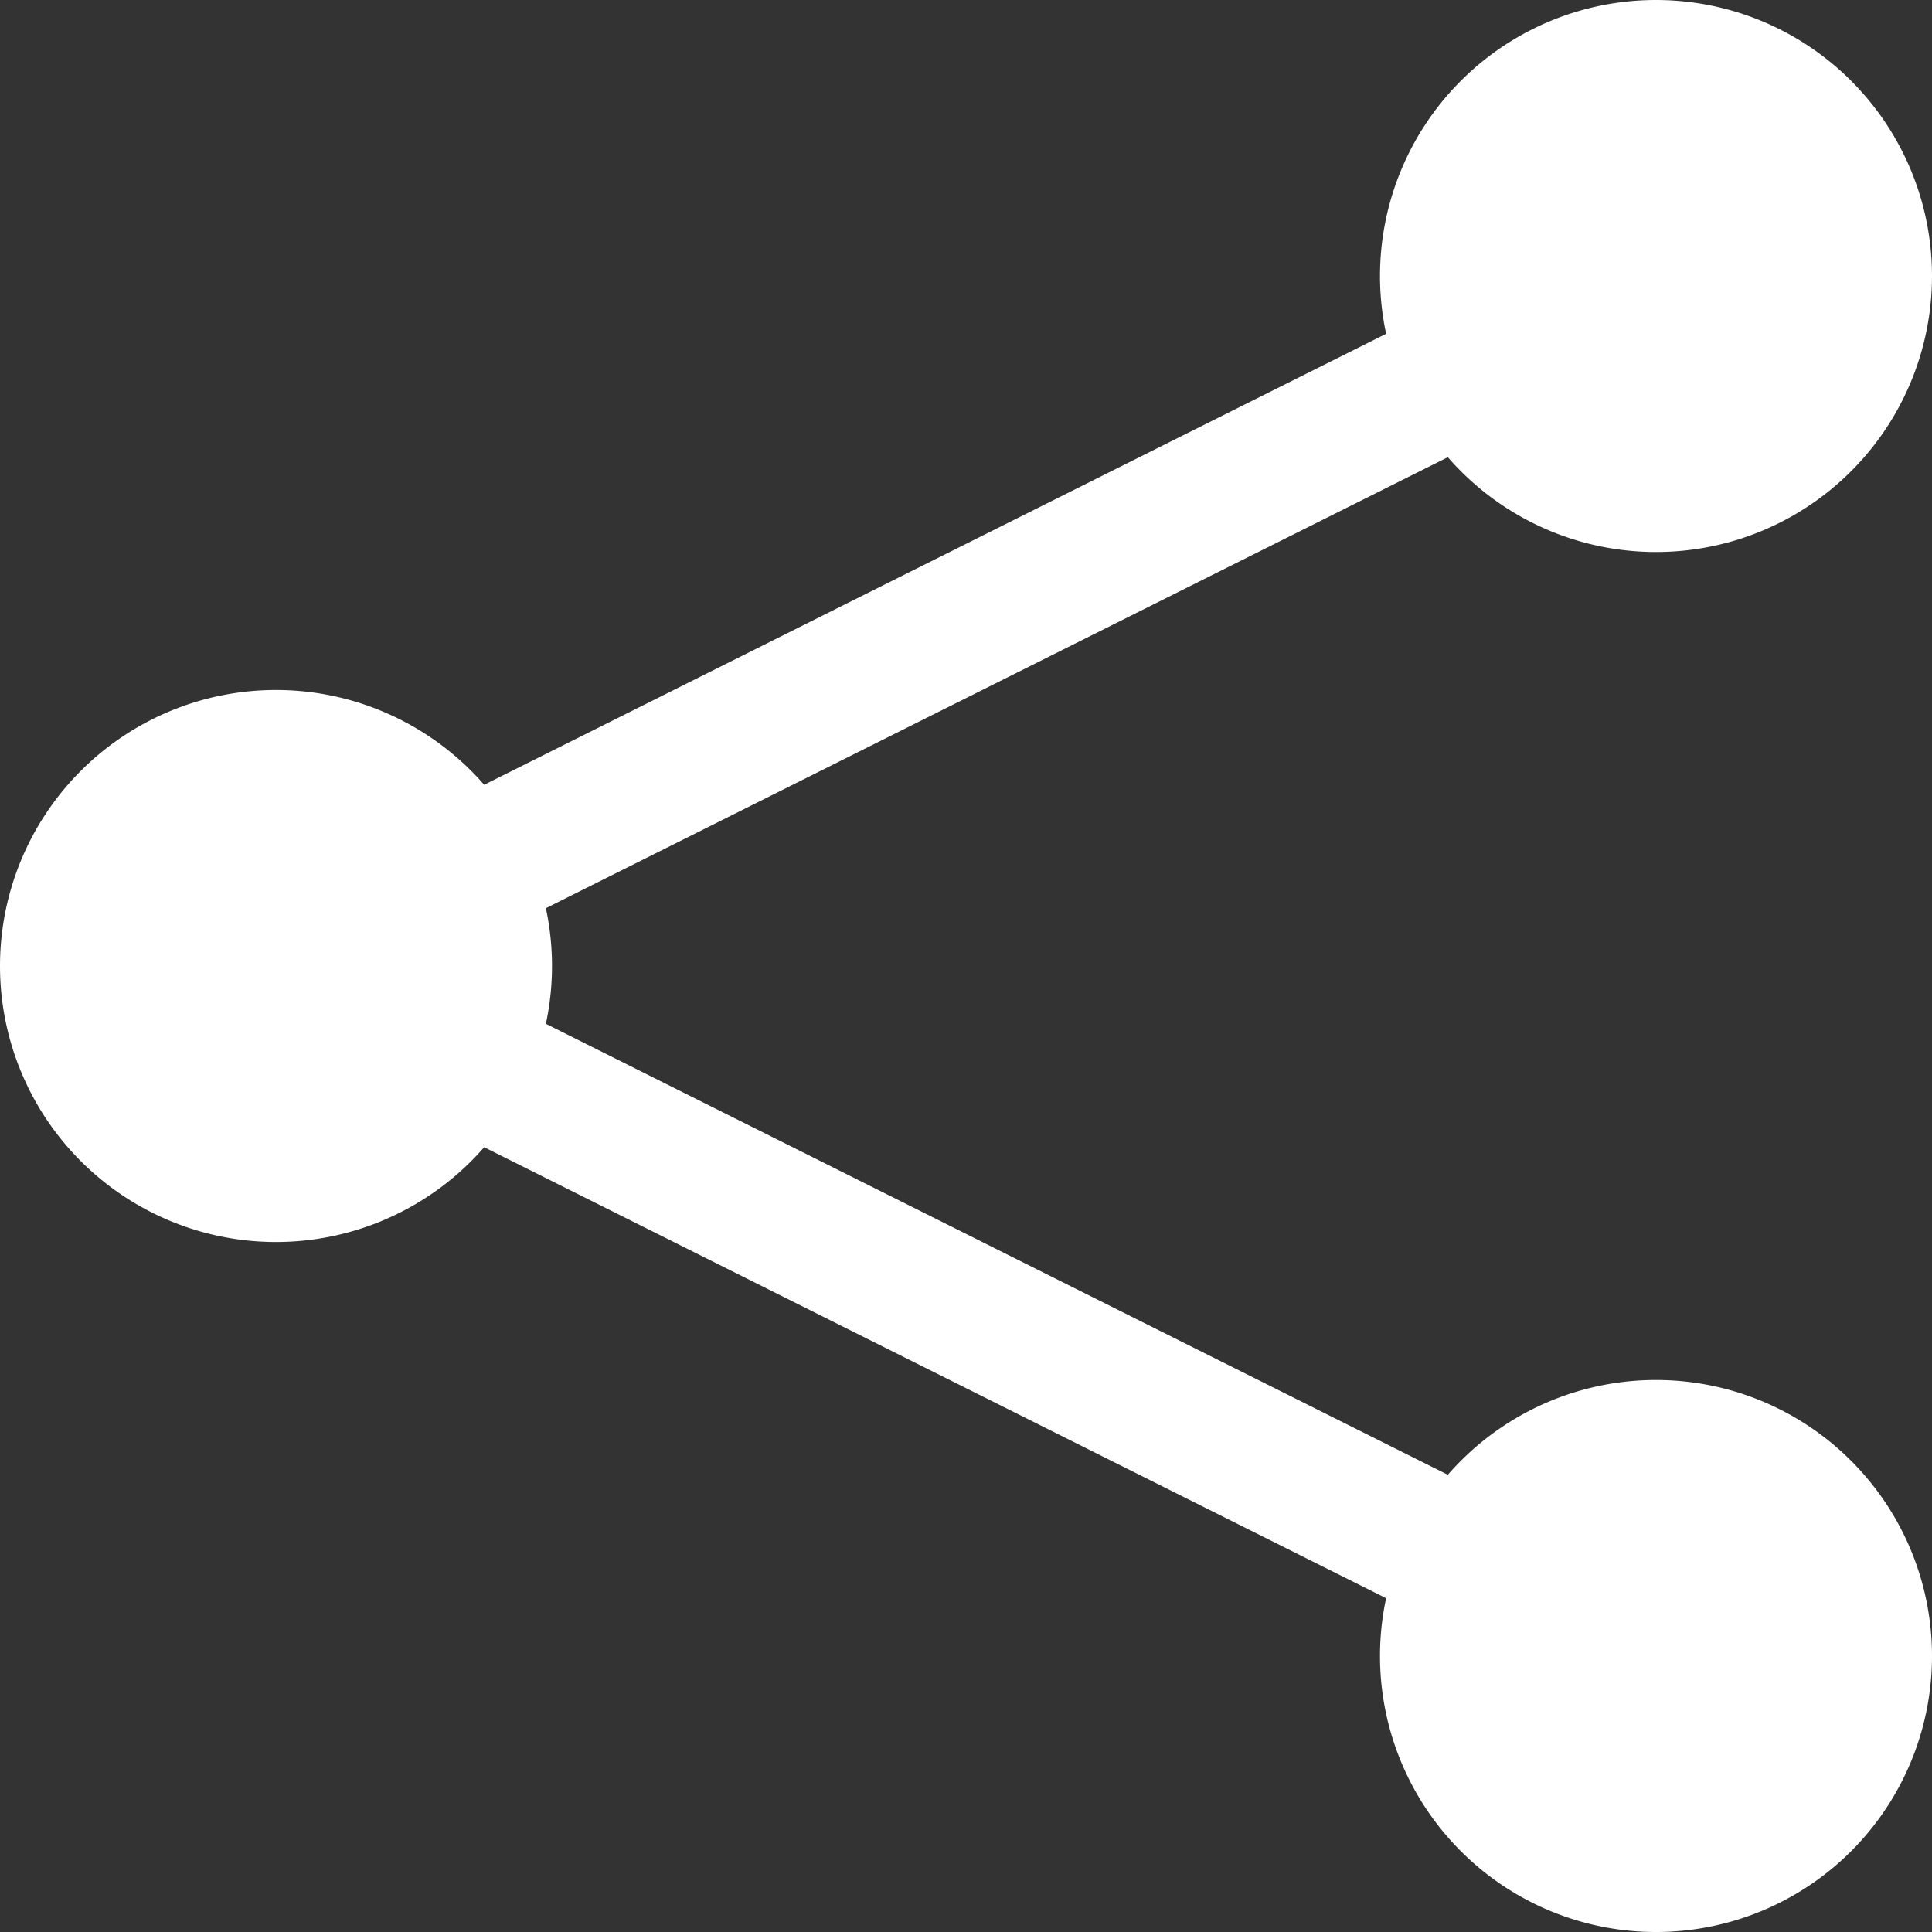 <svg xmlns="http://www.w3.org/2000/svg" width="14" height="14" viewBox="0 0 14 14"><rect x="0" y="0" width="14" height="14" fill="#333333" stroke="none"/><title>share</title><path d="M14,2a2,2,0,1,1-2-2A2,2,0,0,1,14,2Z" fill="#fff"/><path d="M14,12a2,2,0,1,1-2-2A2,2,0,0,1,14,12Z" fill="#fff"/><path d="M4,7A2,2,0,1,1,2,5,2,2,0,0,1,4,7Z" fill="#fff"/><path d="M12,2,2,7l10,5" fill="none" stroke="#fff"/></svg>